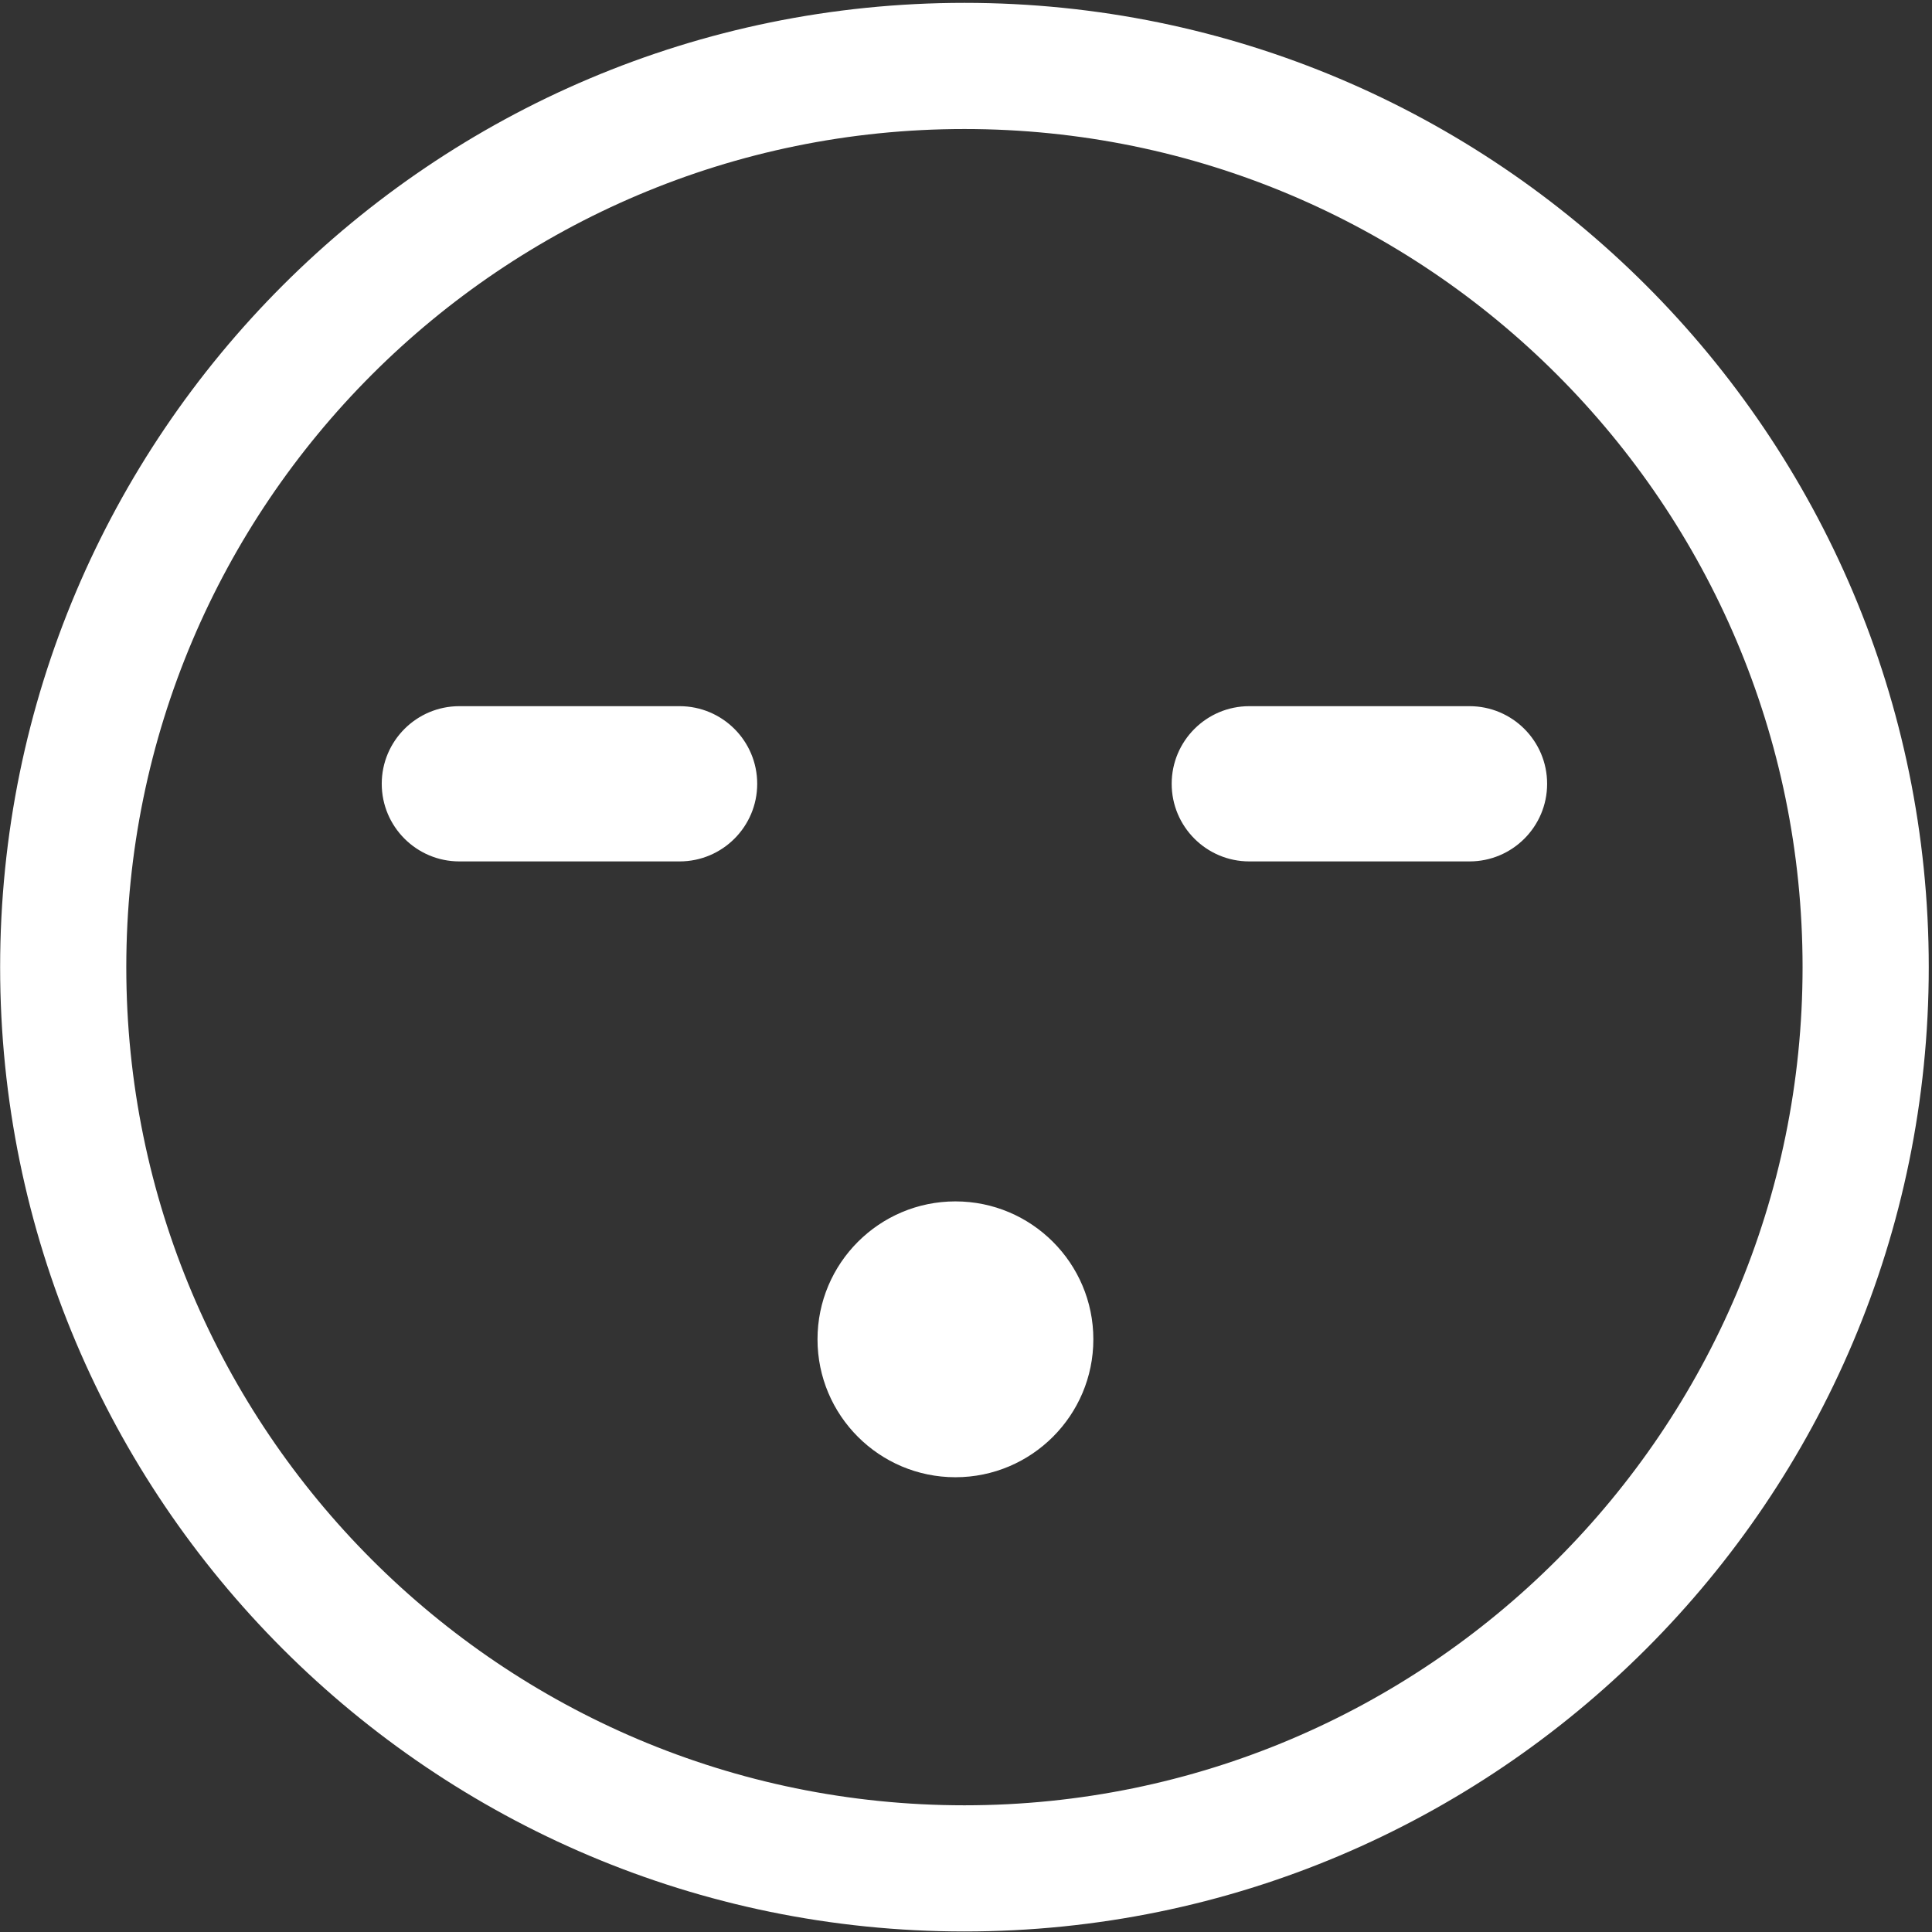<?xml version="1.0" encoding="UTF-8" standalone="no"?>
<!DOCTYPE svg PUBLIC "-//W3C//DTD SVG 1.1//EN" "http://www.w3.org/Graphics/SVG/1.1/DTD/svg11.dtd">
<svg width="100%" height="100%" viewBox="0 0 444 444" version="1.1" xmlns="http://www.w3.org/2000/svg" xmlns:xlink="http://www.w3.org/1999/xlink" xml:space="preserve" style="fill-rule:evenodd;clip-rule:evenodd;stroke-linejoin:round;stroke-miterlimit:1.414;">
    <rect x="0" y="0" width="444" height="444" fill="#333333" stroke="none"/>
    <g transform="matrix(1,0,0,1,-77,-15)">
        <g id="Tired-Smiley-Outline" transform="matrix(6.086,0,0,6.086,-3106.1,-1469.23)">
            <path d="M559.438,243.984C579.535,243.984 595.852,260.3 595.852,280.397C595.852,300.494 579.535,316.81 559.438,316.81C539.341,316.81 523.025,300.494 523.025,280.397C523.025,260.3 539.341,243.984 559.438,243.984ZM559.438,248.748C576.906,248.748 591.087,262.929 591.087,280.397C591.087,297.865 576.906,312.046 559.438,312.046C541.97,312.046 527.789,297.865 527.789,280.397C527.789,262.929 541.97,248.748 559.438,248.748ZM559.098,289.242C561.972,289.242 564.306,291.576 564.306,294.45C564.306,297.325 561.972,299.658 559.098,299.658C556.223,299.658 553.89,297.325 553.89,294.45C553.89,291.576 556.223,289.242 559.098,289.242ZM548.681,270.542C550.299,270.542 551.613,271.855 551.613,273.473C551.613,275.091 550.299,276.404 548.681,276.404L540.366,276.404C538.749,276.404 537.435,275.091 537.435,273.473C537.435,271.855 538.749,270.542 540.366,270.542L548.681,270.542ZM578.51,270.542C580.128,270.542 581.441,271.855 581.441,273.473C581.441,275.091 580.128,276.404 578.51,276.404L570.195,276.404C568.577,276.404 567.264,275.091 567.264,273.473C567.264,271.855 568.577,270.542 570.195,270.542L578.51,270.542Z" style="fill:white;"/>
        </g>
    </g>
</svg>
